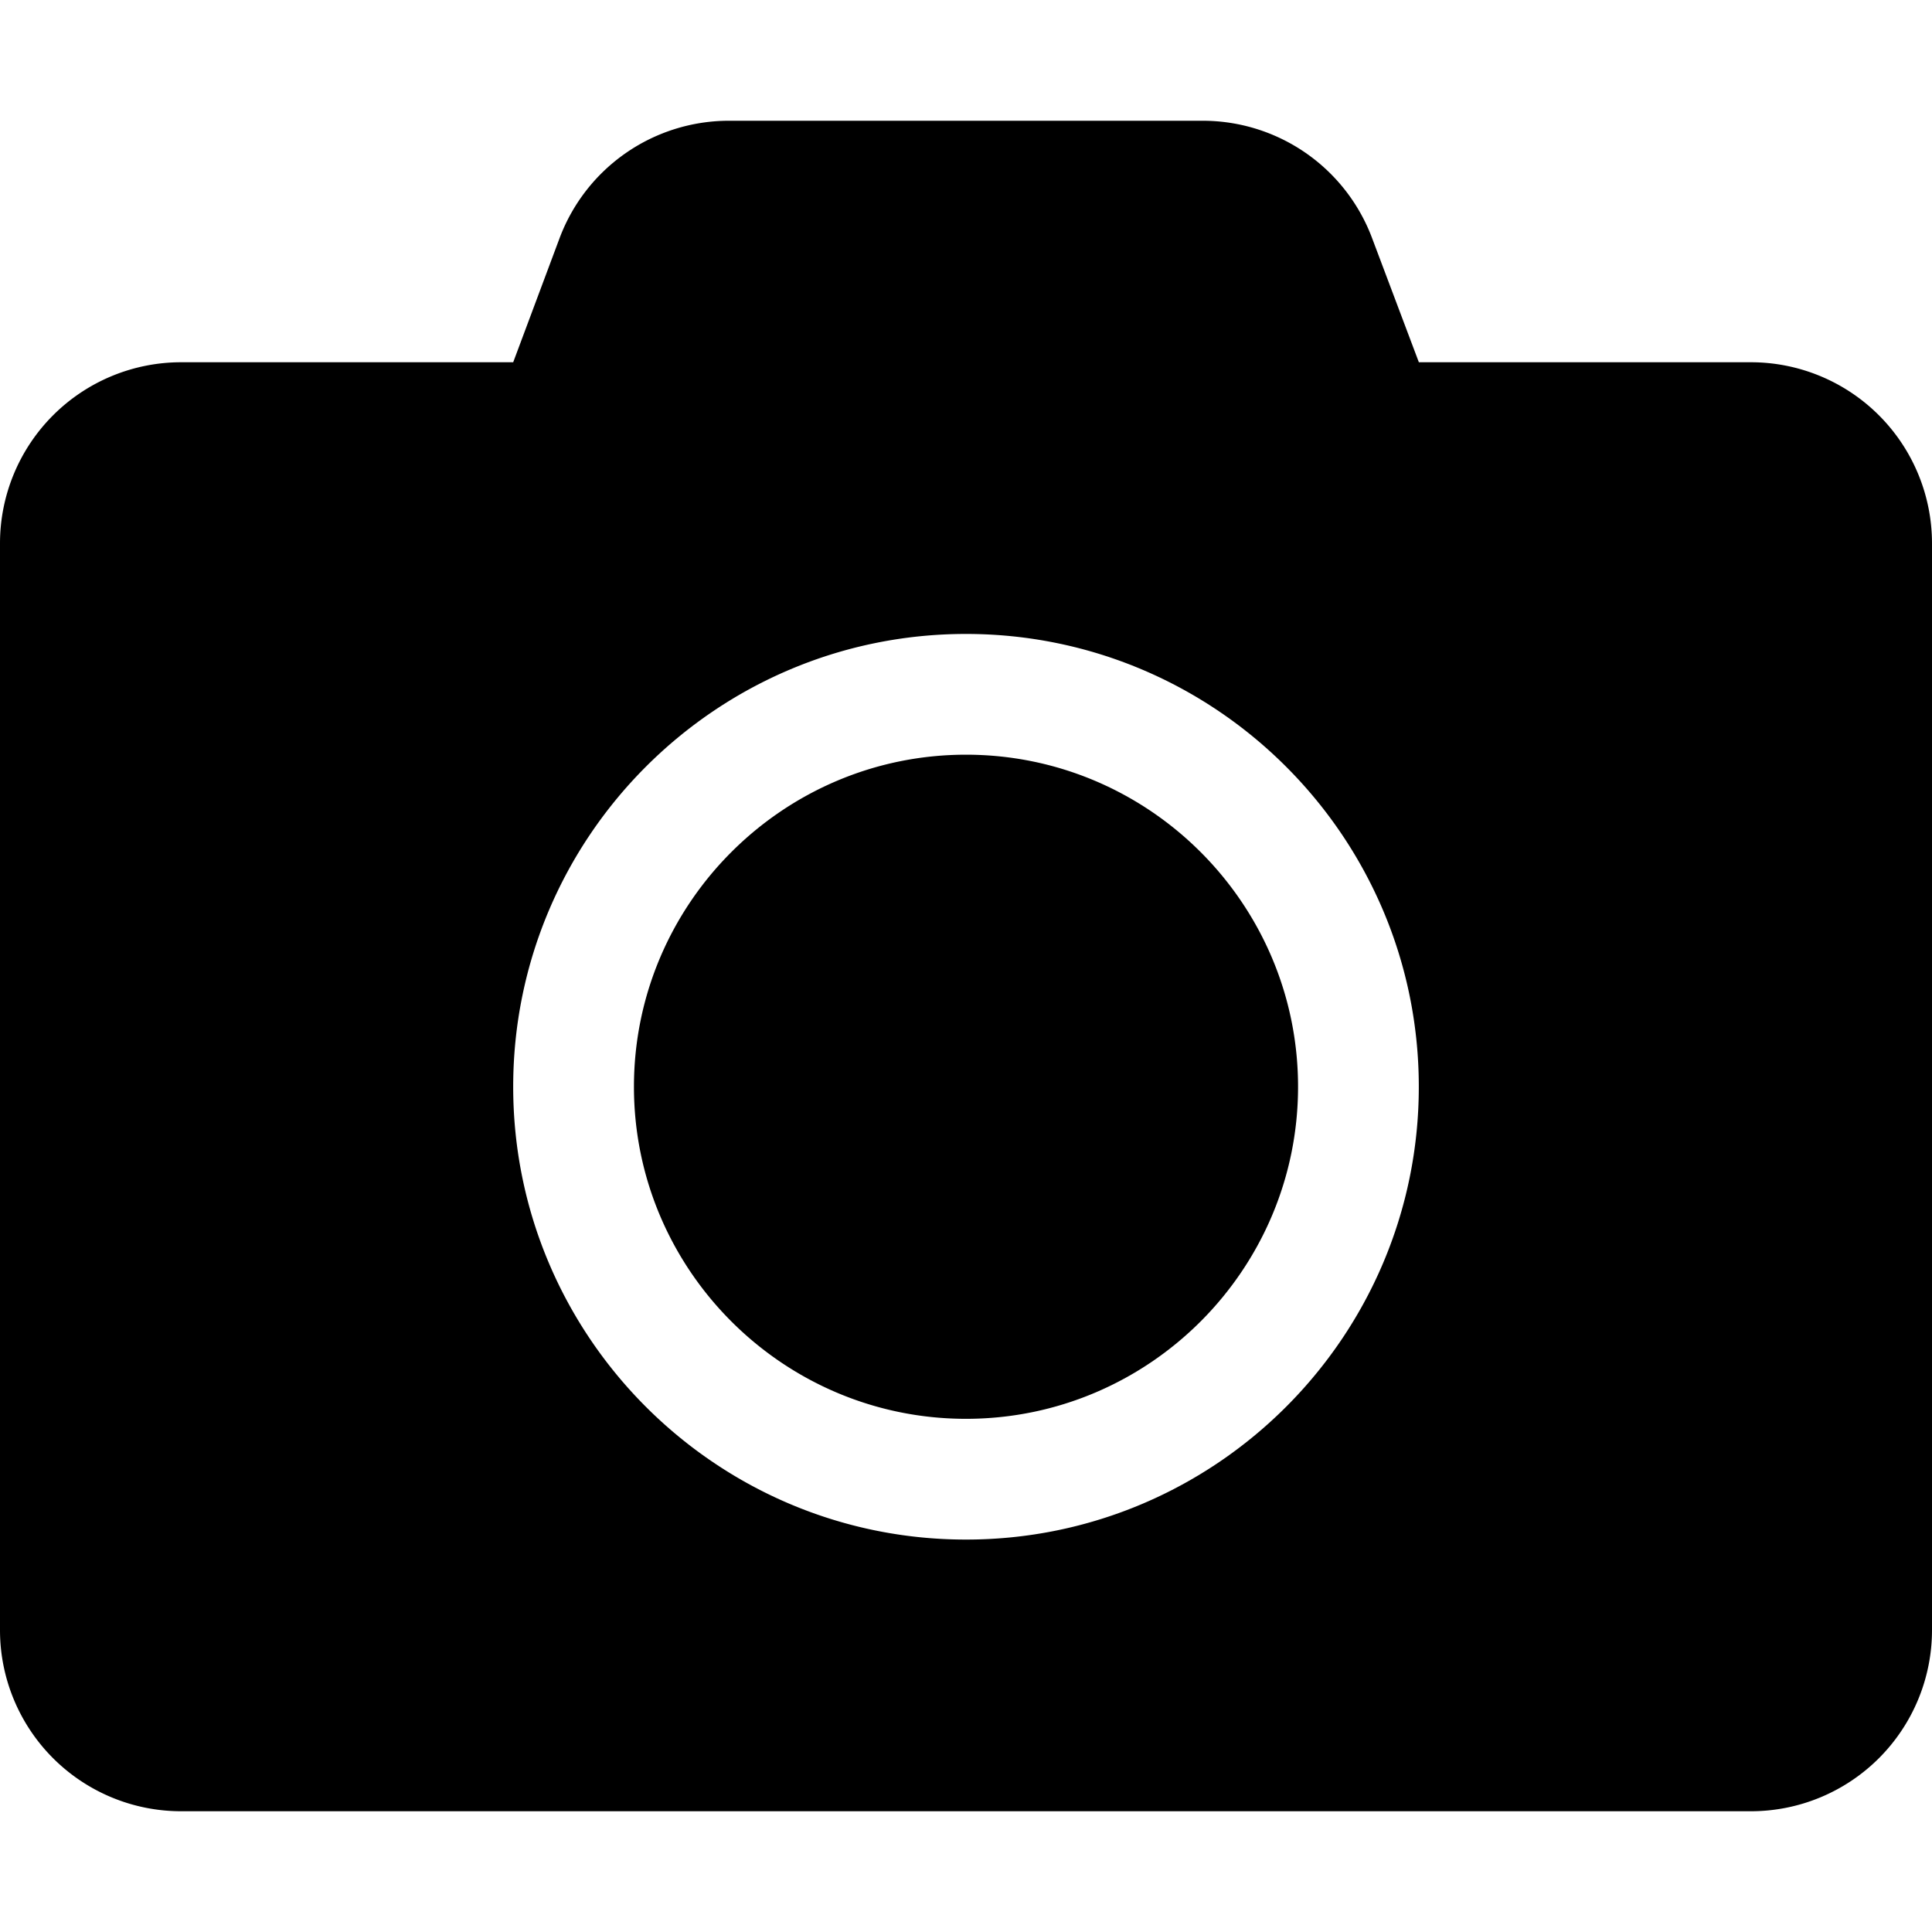 <svg id="Ebene_1" data-name="Ebene 1" xmlns="http://www.w3.org/2000/svg" viewBox="0 0 1080 1080"><path d="M1080,303.75v607.5A101.27,101.27,0,0,1,978.75,1012.5H101.25A101.27,101.27,0,0,1,0,911.25V303.75A101.27,101.27,0,0,1,101.25,202.5H286.88l25.94-69.4a101.12,101.12,0,0,1,94.71-65.6H672.26A101.12,101.12,0,0,1,767,133.1l26.15,69.4H978.75A101.27,101.27,0,0,1,1080,303.75ZM793.12,607.5c0-139.64-113.48-253.12-253.12-253.12S286.88,467.86,286.88,607.5,400.36,860.63,540,860.63,793.12,747.14,793.12,607.5Zm-67.5,0c0,102.3-83.32,185.63-185.62,185.63S354.38,709.8,354.38,607.5,437.7,421.88,540,421.88,725.62,505.2,725.62,607.5Z"/></svg>